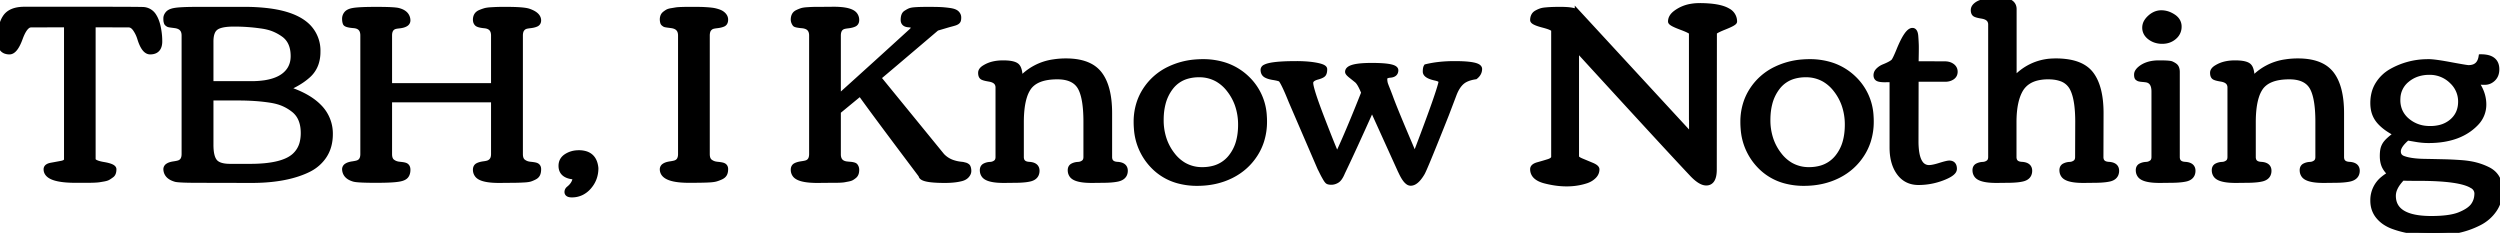 <svg width="451.78" height="42.078" viewBox="0 0 451.78 42.078" xmlns="http://www.w3.org/2000/svg"><g id="svgGroup" stroke-linecap="round" fill-rule="evenodd" font-size="9pt" stroke="#000" stroke-width="0.25mm" fill="white" style="stroke:#000;stroke-width:0.25mm;fill:black"><path d="M 309.793 5.911 L 309.771 30.63 Q 309.771 33.047 308.342 33.047 A 1.869 1.869 0 0 1 307.609 32.88 Q 306.749 32.511 305.662 31.333 A 533.533 533.533 0 0 1 303.052 28.541 Q 298.743 23.903 290.378 14.776 A 8902.98 8902.98 0 0 1 284.876 8.767 L 284.876 28.323 A 0.386 0.386 0 0 0 284.966 28.557 Q 285.145 28.792 285.681 29.03 A 5.321 5.321 0 0 0 285.798 29.081 L 287.644 29.85 Q 288.567 30.235 288.567 30.608 A 1.65 1.65 0 0 1 288.178 31.673 A 2.217 2.217 0 0 1 288.04 31.828 A 3.229 3.229 0 0 1 287.157 32.46 A 4.068 4.068 0 0 1 286.699 32.652 Q 284.009 33.548 280.747 33.01 A 17.958 17.958 0 0 1 279.251 32.695 A 5.449 5.449 0 0 1 278.369 32.398 Q 277.926 32.201 277.626 31.942 A 1.743 1.743 0 0 1 276.987 30.564 Q 276.987 30.037 277.943 29.773 Q 278.899 29.509 279.844 29.213 Q 280.605 28.974 280.753 28.542 A 0.672 0.672 0 0 0 280.789 28.323 L 280.789 5.449 A 0.295 0.295 0 0 0 280.677 5.243 Q 280.354 4.936 279.091 4.592 A 17.635 17.635 0 0 0 278.888 4.537 A 14.782 14.782 0 0 1 278.291 4.37 Q 277.088 4.002 276.995 3.68 A 0.194 0.194 0 0 1 276.987 3.626 Q 276.987 3.208 277.152 2.868 A 1.197 1.197 0 0 1 277.532 2.42 A 1.544 1.544 0 0 1 277.691 2.318 A 4.929 4.929 0 0 1 278.298 2.03 A 4.409 4.409 0 0 1 278.438 1.978 A 2.43 2.43 0 0 1 278.726 1.897 Q 278.878 1.864 279.059 1.84 A 6.284 6.284 0 0 1 279.448 1.802 A 15.693 15.693 0 0 1 280.127 1.752 Q 280.48 1.733 280.887 1.723 A 37.472 37.472 0 0 1 281.755 1.714 L 282.041 1.714 Q 284.458 1.714 285.051 2.241 L 285.051 2.219 L 305.706 24.61 L 305.706 21.731 L 305.684 21.577 L 305.684 5.911 A 0.209 0.209 0 0 0 305.603 5.775 Q 305.292 5.48 303.794 4.922 A 20.394 20.394 0 0 1 303.2 4.691 Q 302.127 4.253 301.943 3.991 A 0.18 0.18 0 0 1 301.904 3.889 Q 301.904 3.032 302.805 2.351 A 6.373 6.373 0 0 1 305.587 1.162 A 8.68 8.68 0 0 1 307.112 1.033 A 21.166 21.166 0 0 1 309.182 1.125 Q 311.214 1.326 312.277 1.965 A 2.152 2.152 0 0 1 313.44 3.889 Q 313.44 4.175 311.616 4.9 A 22.464 22.464 0 0 0 311.043 5.136 Q 309.793 5.674 309.793 5.911 Z M 92.527 32.564 L 90.198 32.586 A 16.695 16.695 0 0 1 88.962 32.544 Q 86.854 32.386 86.265 31.641 Q 85.935 31.223 85.935 30.674 Q 85.935 30.125 86.342 29.916 A 2.293 2.293 0 0 1 86.684 29.776 Q 86.861 29.719 87.072 29.676 A 5.094 5.094 0 0 1 87.418 29.619 A 7.53 7.53 0 0 0 87.728 29.573 Q 88.154 29.498 88.352 29.4 A 1.388 1.388 0 0 0 89.149 28.404 A 2.449 2.449 0 0 0 89.209 27.839 L 89.209 18.018 L 70.379 18.018 L 70.379 27.839 Q 70.379 28.425 70.568 28.805 A 1.18 1.18 0 0 0 70.895 29.213 A 2.258 2.258 0 0 0 71.778 29.632 A 2.908 2.908 0 0 0 72.158 29.696 A 20.103 20.103 0 0 1 72.419 29.725 Q 72.942 29.785 73.103 29.839 Q 73.687 29.969 73.696 30.651 A 1.636 1.636 0 0 1 73.696 30.674 A 2.424 2.424 0 0 1 73.658 31.122 Q 73.61 31.375 73.504 31.575 A 1.278 1.278 0 0 1 73.367 31.784 Q 73.058 32.165 72.266 32.324 A 4.396 4.396 0 0 1 72.158 32.344 Q 71.038 32.564 67.962 32.564 Q 65.5 32.564 64.474 32.451 A 4.496 4.496 0 0 1 64.05 32.388 A 3.558 3.558 0 0 1 63.326 32.121 Q 62.343 31.618 62.293 30.586 A 0.709 0.709 0 0 1 62.626 29.987 Q 62.999 29.724 63.787 29.619 Q 64.451 29.516 64.703 29.412 A 0.84 0.84 0 0 0 64.732 29.4 Q 65.557 29.061 65.587 27.928 A 3.277 3.277 0 0 0 65.588 27.839 L 65.588 6.416 A 2.47 2.47 0 0 0 65.498 5.718 Q 65.267 4.935 64.446 4.702 A 2.617 2.617 0 0 0 63.941 4.614 A 10.023 10.023 0 0 1 63.466 4.566 Q 62.545 4.449 62.428 4.204 A 0.185 0.185 0 0 1 62.424 4.197 Q 62.329 3.973 62.302 3.646 A 3.291 3.291 0 0 1 62.293 3.384 A 1.411 1.411 0 0 1 62.622 2.472 A 1.182 1.182 0 0 1 62.944 2.203 Q 63.273 2.008 63.809 1.912 A 7.895 7.895 0 0 1 64.432 1.83 Q 65.346 1.741 66.936 1.72 A 79.47 79.47 0 0 1 67.973 1.714 Q 70.425 1.714 71.464 1.827 A 4.753 4.753 0 0 1 71.895 1.89 Q 72.83 2.112 73.28 2.608 A 1.634 1.634 0 0 1 73.696 3.692 A 0.716 0.716 0 0 1 73.347 4.306 Q 73.049 4.508 72.496 4.609 A 5.154 5.154 0 0 1 72.158 4.658 Q 71.477 4.724 71.235 4.834 Q 70.429 5.165 70.381 6.275 A 3.319 3.319 0 0 0 70.379 6.416 L 70.379 15.491 L 89.209 15.491 L 89.209 6.416 A 2.337 2.337 0 0 0 89.112 5.715 Q 88.81 4.753 87.561 4.636 Q 86.582 4.54 86.265 4.327 A 0.474 0.474 0 0 1 86.188 4.263 A 0.882 0.882 0 0 1 85.965 3.838 A 1.309 1.309 0 0 1 85.935 3.549 A 1.724 1.724 0 0 1 85.979 3.153 A 1.337 1.337 0 0 1 86.133 2.769 A 1.144 1.144 0 0 1 86.453 2.428 Q 86.592 2.328 86.77 2.252 A 8.544 8.544 0 0 1 87.307 2.045 A 7.149 7.149 0 0 1 87.616 1.945 Q 87.967 1.84 88.589 1.793 A 11.059 11.059 0 0 1 88.792 1.78 Q 89.562 1.735 90.166 1.72 A 22.052 22.052 0 0 1 90.681 1.714 L 91.516 1.714 Q 94.68 1.714 95.581 2.044 A 5.304 5.304 0 0 1 96.255 2.331 Q 96.976 2.706 97.207 3.199 A 1.144 1.144 0 0 1 97.317 3.692 Q 97.317 4.175 96.9 4.362 A 2.559 2.559 0 0 1 96.549 4.486 Q 96.368 4.538 96.154 4.575 A 5.816 5.816 0 0 1 95.801 4.625 Q 95.12 4.702 94.878 4.812 A 1.39 1.39 0 0 0 94.09 5.797 Q 94.025 6.057 94.021 6.374 A 3.349 3.349 0 0 0 94.021 6.416 L 94.021 27.839 Q 94.021 28.425 94.211 28.805 A 1.18 1.18 0 0 0 94.537 29.213 A 2.274 2.274 0 0 0 95.468 29.644 A 2.882 2.882 0 0 0 95.79 29.696 A 20.187 20.187 0 0 1 96.087 29.729 Q 96.574 29.788 96.746 29.839 A 0.905 0.905 0 0 1 97.009 29.941 Q 97.317 30.126 97.317 30.553 A 3.341 3.341 0 0 1 97.299 30.909 Q 97.281 31.083 97.242 31.229 A 1.378 1.378 0 0 1 97.152 31.476 A 1.079 1.079 0 0 1 96.853 31.846 A 1.552 1.552 0 0 1 96.57 32.025 A 7.62 7.62 0 0 1 96.269 32.168 Q 96.119 32.235 95.982 32.287 A 4.1 4.1 0 0 1 95.823 32.344 Q 95.568 32.429 95.075 32.474 A 9.741 9.741 0 0 1 94.768 32.498 A 37.421 37.421 0 0 1 92.527 32.564 Z M 149.985 32.564 L 147.7 32.586 A 16.875 16.875 0 0 1 146.423 32.541 Q 144.51 32.395 143.825 31.769 A 1.335 1.335 0 0 1 143.701 31.641 Q 143.372 31.223 143.372 30.674 Q 143.372 30.125 143.778 29.916 A 2.342 2.342 0 0 1 144.115 29.777 Q 144.295 29.718 144.509 29.673 A 5.557 5.557 0 0 1 144.877 29.608 Q 145.569 29.509 145.833 29.4 Q 146.658 29.061 146.688 27.928 A 3.277 3.277 0 0 0 146.69 27.839 L 146.69 6.416 A 2.243 2.243 0 0 0 146.586 5.705 Q 146.351 5.002 145.587 4.753 A 2.755 2.755 0 0 0 145.02 4.636 A 14.804 14.804 0 0 1 144.606 4.595 Q 143.831 4.505 143.682 4.378 A 0.121 0.121 0 0 1 143.657 4.351 A 1.584 1.584 0 0 1 143.452 3.973 A 1.278 1.278 0 0 1 143.372 3.527 A 1.898 1.898 0 0 1 143.413 3.123 A 1.502 1.502 0 0 1 143.536 2.769 A 1.073 1.073 0 0 1 143.892 2.365 A 1.44 1.44 0 0 1 144.086 2.252 A 7.176 7.176 0 0 1 144.542 2.049 A 5.816 5.816 0 0 1 144.822 1.945 Q 145.139 1.836 145.69 1.789 A 7.94 7.94 0 0 1 145.811 1.78 A 40.362 40.362 0 0 1 146.283 1.751 Q 146.864 1.719 147.298 1.715 A 13.425 13.425 0 0 1 147.437 1.714 L 148.14 1.714 L 150.645 1.692 A 15.499 15.499 0 0 1 151.869 1.736 Q 153.73 1.885 154.371 2.528 A 1.273 1.273 0 0 1 154.468 2.637 A 1.528 1.528 0 0 1 154.797 3.597 A 1.895 1.895 0 0 1 154.797 3.615 A 1.126 1.126 0 0 1 154.764 3.901 A 0.688 0.688 0 0 1 154.369 4.373 Q 154.043 4.523 153.569 4.604 A 5.584 5.584 0 0 1 153.259 4.647 Q 152.578 4.724 152.337 4.834 Q 151.48 5.186 151.48 6.438 L 151.48 17.6 A 3010.941 3010.941 0 0 0 158.341 11.398 A 2402.428 2402.428 0 0 0 164.685 5.625 A 3.604 3.604 0 0 0 164.865 5.442 Q 165.147 5.133 165.147 4.944 Q 165.147 4.702 164.85 4.592 A 2.09 2.09 0 0 0 164.472 4.493 A 2.705 2.705 0 0 0 164.18 4.461 A 1.669 1.669 0 0 1 163.813 4.397 Q 163.308 4.244 163.244 3.752 A 1.161 1.161 0 0 1 163.235 3.604 A 3.072 3.072 0 0 1 163.261 3.184 Q 163.326 2.716 163.55 2.477 A 0.749 0.749 0 0 1 163.685 2.362 A 7.634 7.634 0 0 1 163.952 2.194 Q 164.229 2.028 164.432 1.945 A 1.572 1.572 0 0 1 164.641 1.878 Q 164.91 1.81 165.322 1.78 Q 166.096 1.72 167.364 1.715 A 60.979 60.979 0 0 1 167.64 1.714 A 108.426 108.426 0 0 1 168.329 1.716 Q 169.299 1.722 169.893 1.747 A 15.481 15.481 0 0 1 170.719 1.805 A 20.128 20.128 0 0 1 171.618 1.912 Q 172.551 2.044 172.892 2.384 A 1.251 1.251 0 0 1 173.112 2.675 A 0.994 0.994 0 0 1 173.233 3.153 A 3.291 3.291 0 0 1 173.227 3.35 Q 173.216 3.531 173.183 3.646 A 0.509 0.509 0 0 1 173.145 3.746 A 0.584 0.584 0 0 1 173.008 3.914 Q 172.946 3.968 172.865 4.012 A 1.039 1.039 0 0 1 172.848 4.021 Q 172.662 4.119 172.501 4.165 A 1.224 1.224 0 0 1 172.463 4.175 A 4.97 4.97 0 0 1 172.312 4.222 Q 172.02 4.309 171.431 4.461 L 169.277 5.098 A 8257.912 8257.912 0 0 1 166.162 7.749 Q 161.089 12.062 159.338 13.533 A 125.211 125.211 0 0 1 158.731 14.041 L 170.244 28.147 A 4.706 4.706 0 0 0 172.234 29.395 A 6.93 6.93 0 0 0 173.76 29.707 A 5.416 5.416 0 0 1 173.855 29.717 Q 173.973 29.731 174.033 29.745 A 0.452 0.452 0 0 1 174.056 29.751 A 2.278 2.278 0 0 0 174.102 29.763 Q 174.18 29.784 174.32 29.817 A 3.417 3.417 0 0 1 174.404 29.838 Q 174.517 29.868 174.568 29.892 A 0.267 0.267 0 0 1 174.573 29.894 Q 174.639 29.927 174.76 30.004 A 0.492 0.492 0 0 1 174.845 30.072 A 0.355 0.355 0 0 1 174.924 30.191 Q 175.056 30.476 175.056 30.905 A 1.051 1.051 0 0 1 174.928 31.399 Q 174.837 31.571 174.683 31.74 A 1.656 1.656 0 0 1 174.193 32.1 Q 173.936 32.228 173.606 32.3 A 8.945 8.945 0 0 1 172.576 32.485 Q 172.068 32.548 171.49 32.571 A 17.624 17.624 0 0 1 170.772 32.586 A 32.22 32.22 0 0 1 169.531 32.564 Q 166.465 32.445 166.465 31.685 A 2650.652 2650.652 0 0 1 163.024 27.108 Q 157.396 19.605 155.457 16.875 L 151.48 20.149 L 151.48 27.883 A 2.367 2.367 0 0 0 151.574 28.583 Q 151.812 29.352 152.648 29.579 A 2.732 2.732 0 0 0 153.15 29.663 Q 153.589 29.707 153.754 29.718 A 1.559 1.559 0 0 1 153.867 29.73 Q 154.004 29.75 154.193 29.795 Q 154.409 29.847 154.509 29.926 A 0.281 0.281 0 0 1 154.556 29.971 Q 154.797 30.278 154.797 30.674 Q 154.797 30.994 154.733 31.235 A 1.379 1.379 0 0 1 154.699 31.344 A 1.035 1.035 0 0 1 154.369 31.806 A 4.324 4.324 0 0 1 154.099 32.008 A 3.466 3.466 0 0 1 153.919 32.124 A 1.196 1.196 0 0 1 153.745 32.208 Q 153.559 32.282 153.292 32.333 A 329.344 329.344 0 0 0 153.004 32.387 Q 152.779 32.43 152.6 32.465 Q 152.342 32.514 151.896 32.537 A 11.705 11.705 0 0 1 151.798 32.542 Q 151.282 32.564 150.996 32.564 L 149.985 32.564 Z M 254.795 26.148 L 255.674 28.235 A 650.075 650.075 0 0 0 257.167 24.301 Q 259.708 17.536 260.304 15.355 A 8.689 8.689 0 0 0 260.442 14.788 A 0.441 0.441 0 0 0 260.282 14.456 Q 260.114 14.302 259.77 14.191 A 3.562 3.562 0 0 0 259.453 14.107 A 7.406 7.406 0 0 1 258.819 13.945 Q 257.586 13.567 257.586 12.942 A 4.153 4.153 0 0 1 257.595 12.65 Q 257.615 12.372 257.675 12.199 A 0.661 0.661 0 0 1 257.739 12.063 Q 260.025 11.514 262.815 11.514 Q 267.363 11.514 267.363 12.459 Q 267.363 13.272 266.616 13.865 A 7.175 7.175 0 0 0 265.666 14.066 Q 265.172 14.209 264.78 14.417 A 3.15 3.15 0 0 0 264.133 14.865 A 4.289 4.289 0 0 0 263.457 15.66 Q 263.058 16.257 262.749 17.073 L 261.387 20.654 A 1274.797 1274.797 0 0 1 260.458 22.988 Q 257.399 30.652 257.014 31.267 Q 256.252 32.559 255.522 32.936 A 1.289 1.289 0 0 1 254.927 33.091 A 0.854 0.854 0 0 1 254.433 32.911 Q 253.9 32.532 253.317 31.356 A 12.408 12.408 0 0 1 253.169 31.048 A 24.634 24.634 0 0 1 253.109 30.926 Q 252.989 30.684 252.971 30.63 L 247.94 19.534 A 954.361 954.361 0 0 1 246.304 23.169 Q 244.721 26.667 243.564 29.131 A 206.263 206.263 0 0 1 242.6 31.157 A 6.731 6.731 0 0 1 242.367 31.668 Q 242.114 32.159 241.849 32.422 A 1.275 1.275 0 0 1 241.633 32.597 A 2.107 2.107 0 0 1 241.079 32.847 A 1.802 1.802 0 0 1 240.59 32.915 A 2.778 2.778 0 0 1 240.372 32.907 Q 240.015 32.879 239.887 32.75 A 1.454 1.454 0 0 1 239.775 32.623 Q 239.657 32.474 239.524 32.245 A 35.4 35.4 0 0 1 239.385 32.003 Q 239.277 31.814 239.194 31.663 A 8.889 8.889 0 0 1 239.123 31.529 Q 239.044 31.377 238.941 31.17 A 34.057 34.057 0 0 1 238.843 30.971 A 36.435 36.435 0 0 0 238.766 30.814 Q 238.611 30.5 238.557 30.41 L 233.328 18.281 A 71.371 71.371 0 0 0 232.838 17.09 Q 231.84 14.729 231.394 14.282 L 231.394 14.304 Q 231.088 14.168 230.479 14.052 A 12.321 12.321 0 0 0 230.098 13.986 A 6.411 6.411 0 0 1 229.59 13.885 Q 229.093 13.765 228.78 13.584 A 1.737 1.737 0 0 1 228.735 13.557 A 0.929 0.929 0 0 1 228.315 12.96 Q 228.274 12.793 228.274 12.59 A 0.557 0.557 0 0 1 228.627 12.132 Q 229.59 11.594 233.175 11.524 A 57.905 57.905 0 0 1 234.295 11.514 A 25.218 25.218 0 0 1 235.88 11.561 Q 236.971 11.63 237.865 11.799 A 8.859 8.859 0 0 1 238.338 11.902 Q 239.035 12.074 239.261 12.288 A 0.297 0.297 0 0 1 239.37 12.503 A 2.982 2.982 0 0 1 239.354 12.825 Q 239.319 13.148 239.206 13.335 A 0.57 0.57 0 0 1 239.096 13.469 Q 238.871 13.667 238.345 13.835 A 5.994 5.994 0 0 1 238.096 13.909 A 3.518 3.518 0 0 0 237.623 14.066 Q 237.103 14.286 236.93 14.621 A 0.781 0.781 0 0 0 236.843 14.985 A 2.983 2.983 0 0 0 236.917 15.55 Q 237.213 16.99 238.699 20.89 A 159.478 159.478 0 0 0 238.942 21.522 A 457.546 457.546 0 0 0 239.676 23.413 Q 241.151 27.187 241.633 28.169 A 116.921 116.921 0 0 0 242.965 25.231 Q 244.415 21.919 246.21 17.393 A 382.331 382.331 0 0 0 246.467 16.743 A 16.338 16.338 0 0 0 246.158 16.02 Q 245.665 14.948 245.25 14.569 A 1.207 1.207 0 0 0 245.171 14.502 L 244.27 13.777 A 6.711 6.711 0 0 1 244.024 13.582 Q 243.671 13.287 243.578 13.103 A 0.266 0.266 0 0 1 243.545 12.986 Q 243.545 12.037 246.536 11.876 A 25.237 25.237 0 0 1 247.885 11.843 A 34.391 34.391 0 0 1 249.135 11.864 Q 252.224 11.977 252.224 12.7 Q 252.224 13.491 251.224 13.568 Q 250.539 13.621 250.324 13.916 A 0.532 0.532 0 0 0 250.225 14.238 A 3.626 3.626 0 0 0 250.26 14.755 Q 250.301 15.039 250.39 15.282 Q 250.554 15.733 250.73 16.161 Q 250.905 16.589 251.234 17.465 A 91.471 91.471 0 0 1 251.235 17.468 A 48.032 48.032 0 0 0 251.676 18.635 Q 252.632 21.084 254.795 26.148 Z M 378.391 32.564 L 376.502 32.586 A 14.591 14.591 0 0 1 375.366 32.545 Q 373.641 32.41 373.045 31.822 A 1.162 1.162 0 0 1 372.942 31.707 A 1.455 1.455 0 0 1 372.645 30.955 A 1.886 1.886 0 0 1 372.634 30.751 A 1.106 1.106 0 0 1 372.673 30.448 A 0.741 0.741 0 0 1 373.074 29.971 Q 373.513 29.751 374.052 29.729 Q 374.59 29.707 375.029 29.389 Q 375.447 29.086 375.468 28.437 A 2.159 2.159 0 0 0 375.469 28.367 L 375.491 21.973 Q 375.491 18.5 374.778 16.6 A 5.823 5.823 0 0 0 374.524 16.018 A 3.553 3.553 0 0 0 372.352 14.18 Q 371.408 13.865 370.129 13.865 A 8.681 8.681 0 0 0 368.319 14.04 Q 367.252 14.268 366.467 14.792 A 4.299 4.299 0 0 0 365.208 16.084 Q 363.933 18.15 363.933 22.083 L 363.933 28.367 A 1.65 1.65 0 0 0 364.019 28.922 Q 364.277 29.646 365.309 29.716 A 3.101 3.101 0 0 0 365.35 29.718 A 2.841 2.841 0 0 1 365.868 29.79 Q 366.738 30.002 366.767 30.795 A 1.514 1.514 0 0 1 366.768 30.85 A 1.611 1.611 0 0 1 366.65 31.486 Q 366.466 31.916 366 32.15 A 2.375 2.375 0 0 1 365.427 32.344 A 6.94 6.94 0 0 1 364.753 32.459 Q 364.03 32.549 363.019 32.562 A 26.952 26.952 0 0 1 362.681 32.564 L 360.791 32.586 A 14.591 14.591 0 0 1 359.656 32.545 Q 357.93 32.41 357.335 31.822 A 1.162 1.162 0 0 1 357.232 31.707 A 1.455 1.455 0 0 1 356.935 30.955 A 1.886 1.886 0 0 1 356.924 30.751 A 1.106 1.106 0 0 1 356.963 30.448 A 0.741 0.741 0 0 1 357.363 29.971 Q 357.803 29.751 358.341 29.729 Q 358.879 29.707 359.319 29.389 Q 359.736 29.086 359.757 28.437 A 2.159 2.159 0 0 0 359.758 28.367 L 359.758 4.439 A 1.493 1.493 0 0 0 359.596 3.726 Q 359.285 3.143 358.379 2.94 A 3.753 3.753 0 0 0 358.176 2.901 Q 357.078 2.725 356.847 2.516 A 0.616 0.616 0 0 1 356.689 2.281 Q 356.649 2.18 356.631 2.052 A 1.627 1.627 0 0 1 356.616 1.824 A 1.011 1.011 0 0 1 356.815 1.227 Q 356.913 1.09 357.058 0.962 A 1.985 1.985 0 0 1 357.078 0.945 Q 357.511 0.573 358.197 0.376 A 4.402 4.402 0 0 1 358.286 0.352 A 10.186 10.186 0 0 1 359.867 0.067 A 13.301 13.301 0 0 1 361.231 0 A 6.736 6.736 0 0 1 362.157 0.058 Q 363.955 0.309 363.955 1.648 L 363.955 14.414 A 9.588 9.588 0 0 1 370.931 11.044 A 11.949 11.949 0 0 1 371.514 11.03 A 13.979 13.979 0 0 1 373.746 11.196 Q 376.56 11.652 377.875 13.371 Q 379.666 15.711 379.666 20.457 L 379.644 28.367 A 1.65 1.65 0 0 0 379.729 28.922 Q 379.987 29.646 381.019 29.716 A 3.101 3.101 0 0 0 381.061 29.718 A 2.841 2.841 0 0 1 381.578 29.79 Q 382.449 30.002 382.477 30.795 A 1.514 1.514 0 0 1 382.478 30.85 A 1.641 1.641 0 0 1 382.365 31.479 Q 382.181 31.924 381.701 32.162 A 2.339 2.339 0 0 1 381.16 32.344 A 7.711 7.711 0 0 1 380.455 32.46 Q 379.6 32.564 378.391 32.564 Z M 12.041 28.784 L 12.041 4.461 L 5.603 4.483 A 1.117 1.117 0 0 0 4.885 4.771 Q 4.249 5.298 3.686 6.788 A 12.857 12.857 0 0 0 3.637 6.922 Q 2.853 9.07 1.958 9.326 A 0.883 0.883 0 0 1 1.714 9.36 A 2.062 2.062 0 0 1 0.984 9.242 Q 0.079 8.901 0.006 7.578 A 4.351 4.351 0 0 1 0 7.339 A 13.369 13.369 0 0 1 0.076 5.867 Q 0.255 4.251 0.861 3.257 A 3.824 3.824 0 0 1 0.956 3.109 Q 1.742 1.943 3.577 1.737 A 7.508 7.508 0 0 1 4.417 1.692 L 17.205 1.692 A 1767.582 1767.582 0 0 1 19.631 1.694 Q 24.487 1.7 25.862 1.736 A 2.398 2.398 0 0 1 27.847 2.958 Q 28.432 3.884 28.689 5.509 A 12.596 12.596 0 0 1 28.696 5.559 Q 28.85 6.482 28.85 7.471 A 3.036 3.036 0 0 1 28.774 8.184 Q 28.542 9.139 27.607 9.319 A 2.498 2.498 0 0 1 27.136 9.36 Q 26.016 9.36 25.269 6.922 A 6.06 6.06 0 0 0 24.456 5.241 Q 24.118 4.755 23.717 4.58 A 1.165 1.165 0 0 0 23.247 4.483 L 16.809 4.461 L 16.809 28.784 Q 16.809 29.353 18.305 29.668 A 9.881 9.881 0 0 0 18.688 29.74 Q 20.567 30.059 20.567 30.586 A 2.404 2.404 0 0 1 20.541 30.95 Q 20.467 31.429 20.182 31.641 A 11.17 11.17 0 0 1 19.932 31.822 Q 19.819 31.9 19.72 31.965 A 4.575 4.575 0 0 1 19.534 32.08 A 1.423 1.423 0 0 1 19.326 32.178 Q 19.1 32.264 18.776 32.322 A 57.129 57.129 0 0 1 18.425 32.383 Q 18.287 32.407 18.163 32.427 A 28.992 28.992 0 0 1 17.93 32.465 A 4.618 4.618 0 0 1 17.689 32.495 Q 17.384 32.526 16.941 32.542 Q 16.304 32.564 15.952 32.564 L 13.667 32.564 A 21.84 21.84 0 0 1 11.996 32.505 Q 8.35 32.224 8.35 30.586 A 0.56 0.56 0 0 1 8.618 30.106 Q 8.847 29.948 9.273 29.872 Q 10.195 29.707 11.118 29.531 A 2.384 2.384 0 0 0 11.455 29.444 Q 11.854 29.305 11.981 29.05 A 0.585 0.585 0 0 0 12.041 28.784 Z M 183.296 32.564 L 181.406 32.586 A 14.591 14.591 0 0 1 180.271 32.545 Q 178.545 32.41 177.95 31.822 A 1.162 1.162 0 0 1 177.847 31.707 A 1.455 1.455 0 0 1 177.55 30.955 A 1.886 1.886 0 0 1 177.539 30.751 A 1.106 1.106 0 0 1 177.578 30.448 A 0.741 0.741 0 0 1 177.979 29.971 Q 178.418 29.751 178.956 29.729 Q 179.495 29.707 179.934 29.389 Q 180.351 29.086 180.373 28.437 A 2.159 2.159 0 0 0 180.374 28.367 L 180.374 15.82 A 1.493 1.493 0 0 0 180.211 15.108 Q 179.9 14.525 178.994 14.322 A 3.753 3.753 0 0 0 178.792 14.282 Q 177.693 14.107 177.462 13.898 Q 177.246 13.702 177.232 13.216 A 2.374 2.374 0 0 1 177.232 13.151 Q 177.232 12.612 178.001 12.173 A 5.121 5.121 0 0 1 179.516 11.568 Q 180.311 11.382 181.264 11.382 A 10.815 10.815 0 0 1 182.057 11.409 Q 183.26 11.498 183.723 11.881 A 0.965 0.965 0 0 1 183.79 11.942 A 1.326 1.326 0 0 1 184.061 12.366 Q 184.351 13.046 184.351 14.436 A 9.877 9.877 0 0 1 190.436 11.193 A 14.268 14.268 0 0 1 192.634 11.03 Q 195.233 11.03 196.914 11.891 A 5.217 5.217 0 0 1 198.71 13.371 Q 200.501 15.711 200.501 20.457 L 200.501 28.367 A 1.65 1.65 0 0 0 200.586 28.922 Q 200.844 29.646 201.876 29.716 A 3.101 3.101 0 0 0 201.918 29.718 A 2.841 2.841 0 0 1 202.435 29.79 Q 203.306 30.002 203.334 30.795 A 1.514 1.514 0 0 1 203.335 30.85 A 1.529 1.529 0 0 1 203.199 31.513 Q 202.913 32.115 202.029 32.331 A 3.287 3.287 0 0 1 201.973 32.344 Q 200.962 32.564 199.182 32.564 L 197.293 32.586 A 14.591 14.591 0 0 1 196.157 32.545 Q 194.432 32.41 193.836 31.822 A 1.162 1.162 0 0 1 193.733 31.707 A 1.455 1.455 0 0 1 193.436 30.955 A 1.886 1.886 0 0 1 193.425 30.751 A 1.106 1.106 0 0 1 193.464 30.448 A 0.741 0.741 0 0 1 193.865 29.971 Q 194.304 29.751 194.843 29.729 Q 195.381 29.707 195.82 29.389 Q 196.238 29.086 196.259 28.437 A 2.159 2.159 0 0 0 196.26 28.367 L 196.26 21.973 A 28.135 28.135 0 0 0 196.189 19.902 Q 196.002 17.369 195.315 15.996 Q 194.26 13.865 191.074 13.865 Q 187.229 13.865 185.845 15.908 A 6.071 6.071 0 0 0 185.134 17.426 Q 184.548 19.233 184.548 22.083 L 184.548 28.367 A 1.65 1.65 0 0 0 184.634 28.922 Q 184.892 29.646 185.924 29.716 A 3.101 3.101 0 0 0 185.966 29.718 A 2.841 2.841 0 0 1 186.483 29.79 Q 187.353 30.002 187.382 30.795 A 1.514 1.514 0 0 1 187.383 30.85 A 1.611 1.611 0 0 1 187.265 31.486 Q 187.082 31.916 186.615 32.15 A 2.375 2.375 0 0 1 186.043 32.344 A 6.94 6.94 0 0 1 185.368 32.459 Q 184.645 32.549 183.634 32.562 A 26.952 26.952 0 0 1 183.296 32.564 Z M 405.923 32.564 L 404.033 32.586 A 14.591 14.591 0 0 1 402.898 32.545 Q 401.172 32.41 400.577 31.822 A 1.162 1.162 0 0 1 400.474 31.707 A 1.455 1.455 0 0 1 400.177 30.955 A 1.886 1.886 0 0 1 400.166 30.751 A 1.106 1.106 0 0 1 400.205 30.448 A 0.741 0.741 0 0 1 400.606 29.971 Q 401.045 29.751 401.583 29.729 Q 402.122 29.707 402.561 29.389 Q 402.978 29.086 402.999 28.437 A 2.159 2.159 0 0 0 403.001 28.367 L 403.001 15.82 A 1.493 1.493 0 0 0 402.838 15.108 Q 402.527 14.525 401.621 14.322 A 3.753 3.753 0 0 0 401.419 14.282 Q 400.32 14.107 400.089 13.898 Q 399.873 13.702 399.859 13.216 A 2.374 2.374 0 0 1 399.858 13.151 Q 399.858 12.612 400.628 12.173 A 5.121 5.121 0 0 1 402.143 11.568 Q 402.938 11.382 403.89 11.382 A 10.815 10.815 0 0 1 404.684 11.409 Q 405.887 11.498 406.35 11.881 A 0.965 0.965 0 0 1 406.417 11.942 A 1.326 1.326 0 0 1 406.688 12.366 Q 406.978 13.046 406.978 14.436 A 9.877 9.877 0 0 1 413.062 11.193 A 14.268 14.268 0 0 1 415.261 11.03 Q 417.86 11.03 419.541 11.891 A 5.217 5.217 0 0 1 421.337 13.371 Q 423.128 15.711 423.128 20.457 L 423.128 28.367 A 1.65 1.65 0 0 0 423.213 28.922 Q 423.471 29.646 424.503 29.716 A 3.101 3.101 0 0 0 424.545 29.718 A 2.841 2.841 0 0 1 425.062 29.79 Q 425.933 30.002 425.961 30.795 A 1.514 1.514 0 0 1 425.962 30.85 A 1.529 1.529 0 0 1 425.826 31.513 Q 425.54 32.115 424.656 32.331 A 3.287 3.287 0 0 1 424.6 32.344 Q 423.589 32.564 421.809 32.564 L 419.92 32.586 A 14.591 14.591 0 0 1 418.784 32.545 Q 417.059 32.41 416.463 31.822 A 1.162 1.162 0 0 1 416.36 31.707 A 1.455 1.455 0 0 1 416.063 30.955 A 1.886 1.886 0 0 1 416.052 30.751 A 1.106 1.106 0 0 1 416.091 30.448 A 0.741 0.741 0 0 1 416.492 29.971 Q 416.931 29.751 417.47 29.729 Q 418.008 29.707 418.447 29.389 Q 418.865 29.086 418.886 28.437 A 2.159 2.159 0 0 0 418.887 28.367 L 418.887 21.973 A 28.135 28.135 0 0 0 418.816 19.902 Q 418.628 17.369 417.942 15.996 Q 416.887 13.865 413.701 13.865 Q 409.856 13.865 408.472 15.908 A 6.071 6.071 0 0 0 407.761 17.426 Q 407.175 19.233 407.175 22.083 L 407.175 28.367 A 1.65 1.65 0 0 0 407.261 28.922 Q 407.519 29.646 408.551 29.716 A 3.101 3.101 0 0 0 408.593 29.718 A 2.841 2.841 0 0 1 409.11 29.79 Q 409.98 30.002 410.009 30.795 A 1.514 1.514 0 0 1 410.01 30.85 A 1.611 1.611 0 0 1 409.892 31.486 Q 409.709 31.916 409.242 32.15 A 2.375 2.375 0 0 1 408.67 32.344 A 6.94 6.94 0 0 1 407.995 32.459 Q 407.272 32.549 406.261 32.562 A 26.952 26.952 0 0 1 405.923 32.564 Z M 435.059 24.917 L 435.059 24.895 A 9.199 9.199 0 0 0 434.368 25.535 Q 433.711 26.215 433.495 26.802 A 1.601 1.601 0 0 0 433.389 27.356 Q 433.389 28.323 434.334 28.652 A 7.014 7.014 0 0 0 435.327 28.922 Q 436.46 29.15 438.069 29.18 Q 439.903 29.213 441.118 29.241 A 312.907 312.907 0 0 1 441.804 29.257 Q 443.145 29.29 444.705 29.4 A 17.91 17.91 0 0 1 445.998 29.536 Q 446.661 29.631 447.24 29.774 A 10.452 10.452 0 0 1 447.451 29.828 A 11.377 11.377 0 0 1 449.541 30.609 A 10.545 10.545 0 0 1 449.671 30.674 Q 451.508 31.631 451.745 33.755 A 5.904 5.904 0 0 1 451.78 34.409 A 6.428 6.428 0 0 1 451.435 36.542 A 5.809 5.809 0 0 1 450.747 37.903 A 7.196 7.196 0 0 1 448.113 40.228 A 8.458 8.458 0 0 1 447.979 40.298 A 15.488 15.488 0 0 1 443.681 41.737 A 21.455 21.455 0 0 1 439.761 42.078 Q 435.63 42.078 432.488 40.935 A 6.94 6.94 0 0 1 431.014 40.203 A 5.492 5.492 0 0 1 429.807 39.122 Q 428.818 37.925 428.818 36.255 A 4.935 4.935 0 0 1 430.698 32.283 A 7.657 7.657 0 0 1 431.961 31.443 Q 431.37 30.868 431.048 30.336 A 3.118 3.118 0 0 1 430.829 29.905 Q 430.537 29.19 430.532 28.241 A 6.273 6.273 0 0 1 430.532 28.213 A 8.626 8.626 0 0 1 430.548 27.678 Q 430.581 27.153 430.682 26.801 A 2.176 2.176 0 0 1 430.708 26.719 A 2.897 2.897 0 0 1 431.257 25.752 Q 431.622 25.321 432.461 24.653 A 26.256 26.256 0 0 1 433.059 24.192 A 13.342 13.342 0 0 1 431.648 23.382 Q 430.951 22.92 430.419 22.415 A 6.808 6.808 0 0 1 429.906 21.874 A 4.536 4.536 0 0 1 428.897 19.633 A 6.225 6.225 0 0 1 428.818 18.622 A 7.139 7.139 0 0 1 429.032 16.838 A 5.728 5.728 0 0 1 429.73 15.205 Q 430.642 13.755 432.136 12.898 A 13.256 13.256 0 0 1 438.382 11.171 A 15.767 15.767 0 0 1 438.904 11.162 Q 439.959 11.162 442.848 11.701 A 226.165 226.165 0 0 0 443.531 11.827 Q 445.673 12.219 446.055 12.238 A 0.7 0.7 0 0 0 446.089 12.239 A 2.882 2.882 0 0 0 446.989 12.109 Q 447.889 11.814 448.231 10.848 A 3.365 3.365 0 0 0 448.374 10.283 A 5.18 5.18 0 0 1 449.401 10.376 Q 450.993 10.699 451.166 12.153 A 3.144 3.144 0 0 1 451.187 12.525 Q 451.187 13.601 450.538 14.227 A 2.275 2.275 0 0 1 449.866 14.687 A 2.037 2.037 0 0 1 449.044 14.854 A 18.586 18.586 0 0 1 447.94 14.819 A 22.831 22.831 0 0 1 447.232 14.766 A 3.104 3.104 0 0 1 447.706 15.289 Q 447.904 15.559 448.083 15.902 A 7.144 7.144 0 0 1 448.352 16.48 A 6.245 6.245 0 0 1 448.836 18.897 A 4.771 4.771 0 0 1 447.503 22.221 A 6.302 6.302 0 0 1 447.319 22.412 Q 444.588 25.144 439.713 25.36 A 19.269 19.269 0 0 1 438.86 25.379 A 12.499 12.499 0 0 1 437.463 25.297 A 15.22 15.22 0 0 1 436.575 25.17 Q 435.444 24.974 435.102 24.923 A 7.091 7.091 0 0 0 435.059 24.917 Z M 35.662 1.714 L 44.165 1.714 A 34.423 34.423 0 0 1 48.675 1.983 Q 53.556 2.632 55.718 4.847 A 6.193 6.193 0 0 1 57.437 9.36 A 6.648 6.648 0 0 1 57.183 11.243 A 5.067 5.067 0 0 1 55.635 13.667 A 11.145 11.145 0 0 1 54.107 14.803 Q 53.327 15.291 52.389 15.73 A 20.543 20.543 0 0 1 51.746 16.018 Q 55.672 17.258 57.655 19.284 A 6.829 6.829 0 0 1 59.678 24.236 Q 59.678 26.587 58.524 28.268 A 7.131 7.131 0 0 1 56.048 30.484 A 8.837 8.837 0 0 1 55.305 30.85 Q 52.276 32.209 47.954 32.504 A 36.666 36.666 0 0 1 45.462 32.586 L 35.662 32.564 A 96.68 96.68 0 0 1 34.602 32.558 Q 32.997 32.541 32.216 32.465 A 5.11 5.11 0 0 1 31.795 32.41 A 3.756 3.756 0 0 1 31.052 32.133 Q 30.043 31.618 29.993 30.586 A 0.709 0.709 0 0 1 30.327 29.987 Q 30.699 29.724 31.487 29.619 Q 32.151 29.516 32.403 29.412 A 0.84 0.84 0 0 0 32.432 29.4 Q 33.257 29.061 33.287 27.928 A 3.277 3.277 0 0 0 33.289 27.839 L 33.289 6.416 Q 33.289 5.131 32.201 4.745 A 2.769 2.769 0 0 0 31.641 4.614 A 37.081 37.081 0 0 0 31.344 4.573 A 29.33 29.33 0 0 0 31.069 4.537 A 11.419 11.419 0 0 1 30.943 4.521 Q 30.765 4.497 30.634 4.472 A 4 4 0 0 1 30.63 4.472 Q 30.5 4.447 30.43 4.417 A 0.268 0.268 0 0 1 30.388 4.395 Q 30.322 4.351 30.223 4.274 A 0.452 0.452 0 0 1 30.152 4.205 A 0.333 0.333 0 0 1 30.092 4.098 A 1.942 1.942 0 0 1 30.067 4.018 Q 30.054 3.973 30.041 3.921 A 3.916 3.916 0 0 1 30.026 3.856 Q 29.995 3.724 29.993 3.357 A 9.808 9.808 0 0 1 29.993 3.296 Q 29.993 2.879 30.333 2.472 A 1.239 1.239 0 0 1 30.67 2.198 Q 30.981 2.019 31.466 1.924 A 4.324 4.324 0 0 1 31.531 1.912 Q 32.548 1.729 35.223 1.715 A 86.539 86.539 0 0 1 35.662 1.714 Z M 123.003 27.839 L 123.003 6.416 Q 123.003 5.131 121.915 4.745 A 2.769 2.769 0 0 0 121.355 4.614 A 37.081 37.081 0 0 0 121.058 4.573 A 29.33 29.33 0 0 0 120.784 4.537 A 11.419 11.419 0 0 1 120.657 4.521 Q 120.479 4.497 120.349 4.472 A 4 4 0 0 1 120.344 4.472 Q 120.214 4.447 120.144 4.417 A 0.268 0.268 0 0 1 120.103 4.395 Q 120.037 4.351 119.938 4.274 Q 119.839 4.197 119.795 4.087 Q 119.707 3.801 119.707 3.505 A 1.583 1.583 0 0 1 119.806 2.946 A 1.615 1.615 0 0 1 119.806 2.944 A 0.999 0.999 0 0 1 120.034 2.593 A 1.276 1.276 0 0 1 120.158 2.483 A 4.678 4.678 0 0 1 120.405 2.302 A 3.524 3.524 0 0 1 120.641 2.153 Q 120.872 2.022 121.344 1.945 A 133.575 133.575 0 0 0 121.571 1.908 Q 121.891 1.855 122.128 1.814 A 51.091 51.091 0 0 0 122.135 1.813 A 3.312 3.312 0 0 1 122.316 1.787 Q 122.523 1.763 122.821 1.748 A 16.267 16.267 0 0 1 123.113 1.736 Q 123.618 1.719 123.955 1.715 A 16.406 16.406 0 0 1 124.146 1.714 L 125.552 1.714 A 78.348 78.348 0 0 1 125.888 1.715 Q 126.368 1.717 126.705 1.725 Q 127.156 1.736 127.793 1.78 A 18.209 18.209 0 0 1 128.223 1.814 Q 128.401 1.831 128.558 1.85 A 8.056 8.056 0 0 1 128.848 1.89 A 5.233 5.233 0 0 1 129.335 1.992 A 6.674 6.674 0 0 1 129.738 2.11 A 3.811 3.811 0 0 1 130.038 2.22 Q 130.301 2.331 130.474 2.461 A 1.921 1.921 0 0 1 130.808 2.764 Q 131.111 3.117 131.111 3.549 Q 131.111 3.907 130.971 4.122 A 0.642 0.642 0 0 1 130.682 4.362 A 2.716 2.716 0 0 1 130.326 4.486 Q 130.142 4.538 129.926 4.575 A 5.908 5.908 0 0 1 129.573 4.625 Q 128.892 4.702 128.65 4.812 A 1.39 1.39 0 0 0 127.862 5.797 Q 127.797 6.057 127.793 6.374 A 3.349 3.349 0 0 0 127.793 6.416 L 127.793 27.839 Q 127.793 28.425 127.983 28.805 A 1.18 1.18 0 0 0 128.309 29.213 A 2.274 2.274 0 0 0 129.24 29.644 A 2.882 2.882 0 0 0 129.562 29.696 A 20.187 20.187 0 0 1 129.859 29.729 Q 130.346 29.788 130.518 29.839 A 0.969 0.969 0 0 1 130.784 29.937 Q 131.068 30.097 131.105 30.443 A 1.022 1.022 0 0 1 131.111 30.553 A 2.79 2.79 0 0 1 131.092 30.892 Q 131.049 31.238 130.913 31.465 A 1.16 1.16 0 0 1 130.639 31.773 Q 130.513 31.874 130.349 31.958 A 2.209 2.209 0 0 1 130.254 32.003 Q 129.793 32.212 129.375 32.333 A 2.979 2.979 0 0 1 129.086 32.399 Q 128.789 32.454 128.375 32.484 A 11.689 11.689 0 0 1 128.167 32.498 A 30.032 30.032 0 0 1 127.494 32.527 Q 126.392 32.563 124.608 32.564 A 181.685 181.685 0 0 1 124.519 32.564 A 17.895 17.895 0 0 1 123.007 32.505 Q 120.529 32.294 119.912 31.317 A 1.34 1.34 0 0 1 119.707 30.586 A 0.709 0.709 0 0 1 120.041 29.987 Q 120.413 29.724 121.201 29.619 Q 121.865 29.516 122.118 29.412 A 0.84 0.84 0 0 0 122.146 29.4 Q 122.971 29.061 123.002 27.928 A 3.277 3.277 0 0 0 123.003 27.839 Z M 341.939 26.653 L 341.939 14.37 L 340.598 14.392 Q 339.956 14.392 339.588 14.296 A 1.377 1.377 0 0 1 339.412 14.238 Q 339.045 14.087 339.038 13.608 A 1.285 1.285 0 0 1 339.038 13.59 A 1.123 1.123 0 0 1 339.26 12.925 A 1.64 1.64 0 0 1 339.467 12.689 A 3.058 3.058 0 0 1 340.444 12.063 A 15.133 15.133 0 0 0 340.97 11.839 Q 341.804 11.463 342.126 11.166 A 0.903 0.903 0 0 0 342.257 11.019 Q 342.554 10.591 343.147 9.141 Q 344.619 5.515 345.608 5.515 Q 346.113 5.515 346.19 6.603 A 67.345 67.345 0 0 1 346.225 7.114 Q 346.256 7.609 346.269 7.966 A 15.755 15.755 0 0 1 346.278 8.262 A 18.804 18.804 0 0 1 346.281 8.464 Q 346.285 8.972 346.27 9.808 A 110.23 110.23 0 0 1 346.267 9.965 A 238.003 238.003 0 0 0 346.258 10.472 Q 346.248 11.032 346.246 11.358 A 25.934 25.934 0 0 0 346.245 11.536 L 351.475 11.558 A 2.551 2.551 0 0 1 352.091 11.629 A 1.932 1.932 0 0 1 352.771 11.942 A 1.324 1.324 0 0 1 353.121 12.31 Q 353.293 12.585 353.298 12.941 A 1.524 1.524 0 0 1 353.298 12.964 A 1.251 1.251 0 0 1 353.214 13.433 Q 353.097 13.724 352.82 13.926 A 1.447 1.447 0 0 1 352.782 13.953 A 1.969 1.969 0 0 1 352.069 14.249 A 2.79 2.79 0 0 1 351.497 14.304 L 346.245 14.304 L 346.223 25.532 A 14.254 14.254 0 0 0 346.304 27.122 Q 346.485 28.721 347.069 29.516 A 1.827 1.827 0 0 0 348.618 30.3 A 3.152 3.152 0 0 0 349.039 30.268 Q 349.489 30.207 350.122 30.029 A 16.094 16.094 0 0 0 350.574 29.894 A 25.25 25.25 0 0 1 351.028 29.756 Q 351.944 29.487 352.266 29.487 Q 353.167 29.487 353.167 30.52 A 0.796 0.796 0 0 1 352.97 31.016 Q 352.521 31.581 351.046 32.146 A 12.056 12.056 0 0 1 346.696 32.959 Q 344.465 32.959 343.202 31.223 Q 342.07 29.668 341.952 27.232 A 11.974 11.974 0 0 1 341.939 26.653 Z M 212.78 32.635 A 12.808 12.808 0 0 0 216.365 33.113 Q 219.771 33.113 222.517 31.74 Q 225.264 30.366 226.879 27.807 A 10.177 10.177 0 0 0 227.954 25.516 A 11.458 11.458 0 0 0 228.494 21.951 A 13.644 13.644 0 0 0 228.456 20.929 A 10.064 10.064 0 0 0 225.352 14.173 A 10.433 10.433 0 0 0 221.249 11.728 A 12.712 12.712 0 0 0 217.376 11.162 A 16.103 16.103 0 0 0 216.036 11.217 A 13.319 13.319 0 0 0 211.278 12.492 A 10.489 10.489 0 0 0 206.939 16.326 A 9.916 9.916 0 0 0 205.923 18.412 A 10.931 10.931 0 0 0 205.335 22.039 A 14.279 14.279 0 0 0 205.388 23.287 A 10.658 10.658 0 0 0 208.367 29.982 A 9.875 9.875 0 0 0 212.78 32.635 Z M 322.424 32.635 A 12.808 12.808 0 0 0 326.008 33.113 Q 329.414 33.113 332.161 31.74 Q 334.907 30.366 336.522 27.807 A 10.177 10.177 0 0 0 337.598 25.516 A 11.458 11.458 0 0 0 338.137 21.951 A 13.644 13.644 0 0 0 338.1 20.929 A 10.064 10.064 0 0 0 334.995 14.173 A 10.433 10.433 0 0 0 330.893 11.728 A 12.712 12.712 0 0 0 327.019 11.162 A 16.103 16.103 0 0 0 325.679 11.217 A 13.319 13.319 0 0 0 320.922 12.492 A 10.489 10.489 0 0 0 316.582 16.326 A 9.916 9.916 0 0 0 315.566 18.412 A 10.931 10.931 0 0 0 314.978 22.039 A 14.279 14.279 0 0 0 315.032 23.287 A 10.658 10.658 0 0 0 318.01 29.982 A 9.875 9.875 0 0 0 322.424 32.635 Z M 392.19 32.564 L 390.3 32.586 A 14.591 14.591 0 0 1 389.165 32.545 Q 387.44 32.41 386.844 31.822 A 1.162 1.162 0 0 1 386.741 31.707 A 1.455 1.455 0 0 1 386.444 30.955 A 1.886 1.886 0 0 1 386.433 30.751 A 1.106 1.106 0 0 1 386.472 30.448 A 0.741 0.741 0 0 1 386.873 29.971 Q 387.312 29.751 387.85 29.729 Q 388.389 29.707 388.828 29.389 Q 389.245 29.086 389.267 28.437 A 2.159 2.159 0 0 0 389.268 28.367 L 389.268 16.546 A 3.796 3.796 0 0 0 389.196 15.772 Q 388.952 14.604 387.88 14.416 A 2.295 2.295 0 0 0 387.708 14.392 Q 387.57 14.373 387.362 14.353 A 13.975 13.975 0 0 0 387.312 14.348 A 95.938 95.938 0 0 1 387.199 14.338 Q 387.051 14.324 386.969 14.316 A 11.413 11.413 0 0 1 386.961 14.315 Q 386.851 14.304 386.686 14.271 A 1.62 1.62 0 0 1 386.6 14.252 Q 386.499 14.226 386.444 14.194 A 1.364 1.364 0 0 1 386.365 14.145 Q 386.324 14.118 386.281 14.086 A 2.042 2.042 0 0 1 386.279 14.085 A 0.246 0.246 0 0 1 386.205 13.991 Q 386.133 13.845 386.126 13.528 A 3.19 3.19 0 0 1 386.126 13.458 A 0.941 0.941 0 0 1 386.239 13.025 Q 386.399 12.715 386.785 12.393 Q 387.933 11.466 389.782 11.389 A 8.203 8.203 0 0 1 390.125 11.382 A 38.135 38.135 0 0 1 390.794 11.387 Q 392.122 11.411 392.399 11.536 A 3.942 3.942 0 0 1 392.696 11.685 Q 392.853 11.772 392.981 11.865 A 0.92 0.92 0 0 1 393.32 12.292 Q 393.389 12.459 393.419 12.671 A 2.557 2.557 0 0 1 393.442 13.03 L 393.442 28.367 A 1.65 1.65 0 0 0 393.528 28.922 Q 393.786 29.646 394.818 29.716 A 3.101 3.101 0 0 0 394.86 29.718 A 2.841 2.841 0 0 1 395.377 29.79 Q 396.247 30.002 396.276 30.795 A 1.514 1.514 0 0 1 396.277 30.85 A 1.641 1.641 0 0 1 396.164 31.479 Q 395.98 31.924 395.499 32.162 A 2.339 2.339 0 0 1 394.959 32.344 A 7.711 7.711 0 0 1 394.254 32.46 Q 393.399 32.564 392.19 32.564 Z M 43.067 17.688 L 38.101 17.688 L 38.101 26.192 A 10.173 10.173 0 0 0 38.147 27.197 Q 38.248 28.212 38.572 28.828 A 2.111 2.111 0 0 0 38.837 29.224 Q 39.573 30.081 41.572 30.081 L 45.22 30.081 A 27.956 27.956 0 0 0 47.846 29.967 Q 50.418 29.723 51.986 28.958 A 5.365 5.365 0 0 0 53.086 28.257 A 4.684 4.684 0 0 0 54.667 25.575 A 7.199 7.199 0 0 0 54.822 24.038 A 7.579 7.579 0 0 0 54.731 22.834 A 5.525 5.525 0 0 0 54.393 21.61 A 4.24 4.24 0 0 0 53.119 19.885 Q 52.273 19.204 51.262 18.754 A 7.653 7.653 0 0 0 50.298 18.404 Q 49.795 18.256 49.217 18.15 A 13.555 13.555 0 0 0 48.823 18.084 A 32.667 32.667 0 0 0 46.099 17.787 A 44.306 44.306 0 0 0 43.067 17.688 Z M 217.266 30.674 A 7.743 7.743 0 0 0 219.476 30.375 A 5.838 5.838 0 0 0 222.374 28.455 A 7.66 7.66 0 0 0 223.88 25.409 Q 224.168 24.271 224.204 22.931 A 14.392 14.392 0 0 0 224.209 22.544 A 10.812 10.812 0 0 0 223.631 18.957 A 9.587 9.587 0 0 0 222.1 16.172 A 7.21 7.21 0 0 0 220.035 14.345 A 6.6 6.6 0 0 0 216.683 13.491 A 7.701 7.701 0 0 0 214.525 13.777 A 5.646 5.646 0 0 0 211.597 15.755 A 7.98 7.98 0 0 0 210.137 18.829 Q 209.857 19.969 209.822 21.302 A 14.678 14.678 0 0 0 209.817 21.687 A 10.799 10.799 0 0 0 210.372 25.203 A 9.506 9.506 0 0 0 211.904 28.015 A 7.144 7.144 0 0 0 213.938 29.821 A 6.522 6.522 0 0 0 217.266 30.674 Z M 326.909 30.674 A 7.743 7.743 0 0 0 329.12 30.375 A 5.838 5.838 0 0 0 332.018 28.455 A 7.66 7.66 0 0 0 333.523 25.409 Q 333.811 24.271 333.847 22.931 A 14.392 14.392 0 0 0 333.853 22.544 A 10.812 10.812 0 0 0 333.275 18.957 A 9.587 9.587 0 0 0 331.743 16.172 A 7.21 7.21 0 0 0 329.679 14.345 A 6.6 6.6 0 0 0 326.327 13.491 A 7.701 7.701 0 0 0 324.169 13.777 A 5.646 5.646 0 0 0 321.24 15.755 A 7.98 7.98 0 0 0 319.78 18.829 Q 319.501 19.969 319.466 21.302 A 14.678 14.678 0 0 0 319.461 21.687 A 10.799 10.799 0 0 0 320.016 25.203 A 9.506 9.506 0 0 0 321.548 28.015 A 7.144 7.144 0 0 0 323.581 29.821 A 6.522 6.522 0 0 0 326.909 30.674 Z M 38.101 15.139 L 45.418 15.139 A 16.468 16.468 0 0 0 47.778 14.983 Q 51.134 14.495 52.383 12.481 A 4.224 4.224 0 0 0 52.967 10.727 A 5.316 5.316 0 0 0 52.998 10.141 A 6.791 6.791 0 0 0 52.914 9.045 Q 52.806 8.383 52.559 7.833 A 3.885 3.885 0 0 0 51.262 6.24 Q 50.405 5.625 49.428 5.23 A 7.519 7.519 0 0 0 48.494 4.926 Q 48.007 4.799 47.447 4.712 A 13.664 13.664 0 0 0 47.066 4.658 Q 44.714 4.329 42.297 4.329 A 13.686 13.686 0 0 0 41.2 4.369 Q 40.154 4.454 39.509 4.714 A 2.275 2.275 0 0 0 38.991 4.999 A 1.929 1.929 0 0 0 38.384 5.802 Q 38.112 6.438 38.101 7.413 A 7.324 7.324 0 0 0 38.101 7.493 L 38.101 15.139 Z M 439.365 39.507 A 26.011 26.011 0 0 0 441.14 39.45 Q 442.912 39.329 444.088 38.946 A 6.316 6.316 0 0 0 444.507 38.793 Q 446.198 38.106 446.893 37.215 A 2.736 2.736 0 0 0 446.946 37.145 A 3.536 3.536 0 0 0 447.599 35.426 A 4.549 4.549 0 0 0 447.627 34.915 A 1.599 1.599 0 0 0 446.729 33.565 Q 444.555 32.212 437.124 32.212 A 219.727 219.727 0 0 1 436.429 32.211 Q 434.53 32.205 434.219 32.164 A 0.091 0.091 0 0 1 434.158 32.146 A 8.314 8.314 0 0 0 433.351 33.086 Q 432.966 33.613 432.753 34.125 A 3.24 3.24 0 0 0 432.488 35.376 Q 432.488 39.507 439.365 39.507 Z M 438.992 13.052 A 6.753 6.753 0 0 0 436.868 13.374 A 5.772 5.772 0 0 0 434.96 14.436 A 4.455 4.455 0 0 0 433.315 17.667 A 5.856 5.856 0 0 0 433.301 18.084 A 4.885 4.885 0 0 0 433.725 20.14 A 4.787 4.787 0 0 0 435.004 21.797 A 6.049 6.049 0 0 0 438.527 23.222 A 7.871 7.871 0 0 0 439.168 23.247 A 7.306 7.306 0 0 0 440.915 23.049 A 5.194 5.194 0 0 0 443.156 21.896 Q 444.683 20.545 444.683 18.369 A 4.954 4.954 0 0 0 443.151 14.747 A 6.479 6.479 0 0 0 443.024 14.623 A 5.648 5.648 0 0 0 438.992 13.052 Z M 103.036 31.852 A 5.191 5.191 0 0 0 103.975 31.97 Q 103.931 33.179 102.81 34.08 A 1.081 1.081 0 0 0 102.658 34.226 A 0.71 0.71 0 0 0 102.481 34.695 A 0.416 0.416 0 0 0 102.587 34.988 Q 102.782 35.2 103.337 35.2 A 3.913 3.913 0 0 0 105.161 34.773 A 4.286 4.286 0 0 0 106.414 33.772 Q 107.666 32.344 107.666 30.388 Q 107.466 28.285 105.807 27.78 A 4.101 4.101 0 0 0 104.612 27.62 A 4.941 4.941 0 0 0 104.135 27.642 A 3.945 3.945 0 0 0 102.371 28.235 A 2.612 2.612 0 0 0 102.206 28.349 Q 101.404 28.95 101.404 29.971 A 2.694 2.694 0 0 0 101.405 30.053 Q 101.449 31.487 103.036 31.852 Z M 387.936 3.868 A 2.075 2.075 0 0 0 387.598 4.988 A 2.012 2.012 0 0 0 387.972 6.182 A 2.584 2.584 0 0 0 388.532 6.746 A 3.396 3.396 0 0 0 389.499 7.256 A 3.875 3.875 0 0 0 390.74 7.449 Q 392.014 7.449 392.893 6.691 A 3.044 3.044 0 0 0 393.025 6.57 A 2.359 2.359 0 0 0 393.772 4.812 A 1.955 1.955 0 0 0 393.32 3.527 A 2.607 2.607 0 0 0 392.728 3.01 A 4.731 4.731 0 0 0 392.269 2.745 A 3.729 3.729 0 0 0 390.575 2.329 A 2.77 2.77 0 0 0 389.351 2.612 A 3.5 3.5 0 0 0 388.532 3.175 A 4.199 4.199 0 0 0 388.397 3.302 Q 388.118 3.579 387.936 3.868 Z" vector-effect="non-scaling-stroke"/></g></svg>